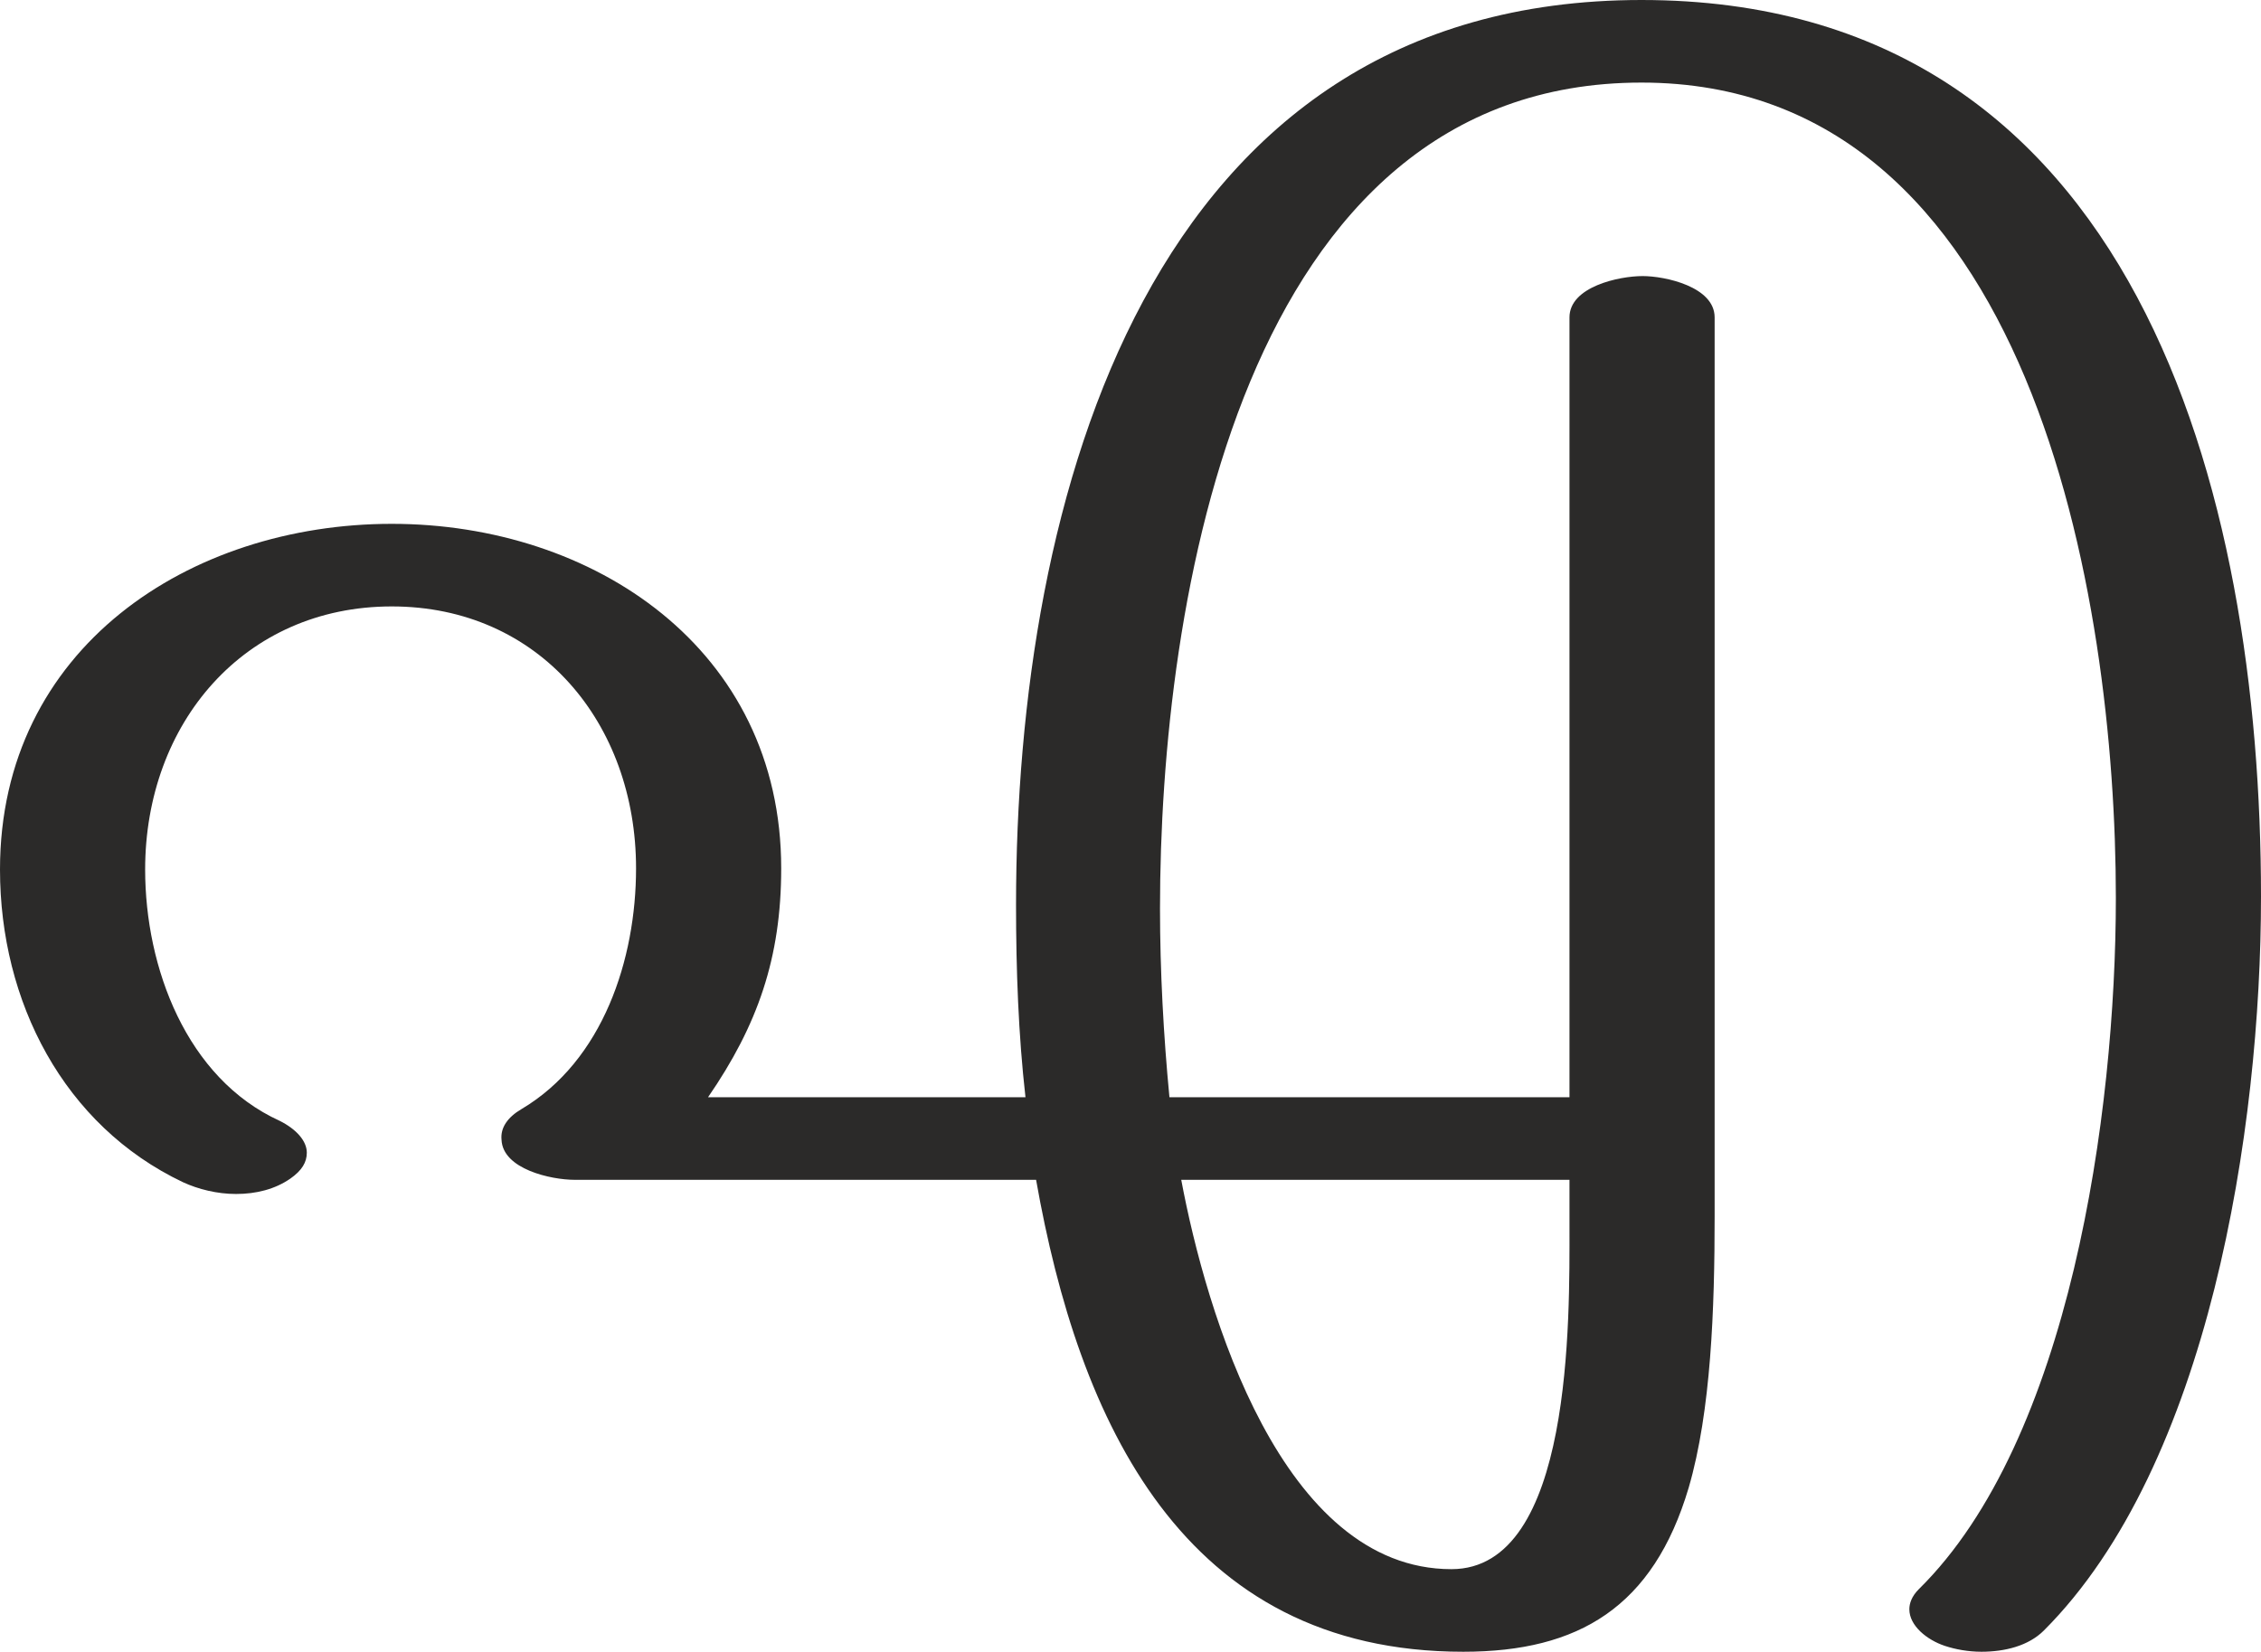 <?xml version="1.0" encoding="UTF-8"?>
<!DOCTYPE svg PUBLIC "-//W3C//DTD SVG 1.1//EN" "http://www.w3.org/Graphics/SVG/1.1/DTD/svg11.dtd">
<!-- Creator: CorelDRAW X8 -->
<svg xmlns="http://www.w3.org/2000/svg" xml:space="preserve" width="1916px" height="1400px" version="1.1" style="shape-rendering:geometricPrecision; text-rendering:geometricPrecision; image-rendering:optimizeQuality; fill-rule:evenodd; clip-rule:evenodd"
viewBox="0 0 1916 1400"
 xmlns:xlink="http://www.w3.org/1999/xlink">
 <defs>
  <style type="text/css">
   <![CDATA[
    .fil0 {fill:#2B2A29;fill-rule:nonzero}
   ]]>
  </style>
 </defs>
 <g id="Layer_x0020_1">
  <path class="fil0" d="M1679 1400c20,0 40,-5 53,-18 140,-140 184,-425 184,-622 0,-342 -105,-760 -525,-760 -419,0 -530,424 -530,767 0,55 2,110 8,163l-269 0c42,-61 62,-118 62,-194 0,-186 -159,-292 -330,-292 -171,0 -332,105 -332,293 0,112 54,217 155,265 13,6 29,10 45,10 17,0 33,-4 46,-13 10,-7 14,-14 14,-22 0,-10 -9,-20 -23,-27 -79,-36 -114,-130 -114,-213 0,-124 84,-223 209,-223 125,0 207,99 207,222 0,77 -28,163 -97,204 -12,7 -18,16 -17,26 1,25 42,34 62,34l391 0c36,204 124,400 362,400 98,0 161,-38 191,-139 19,-65 22,-152 22,-230l0 -762c0,-26 -42,-35 -61,-35 -20,0 -62,9 -62,35l0 661 -339 0c-5,-52 -8,-107 -8,-160 0,-258 68,-700 408,-700 331,0 402,437 402,691 0,183 -39,460 -167,586 -6,6 -8,12 -8,17 0,14 15,26 30,31 9,3 20,5 31,5zm-449 -70c-144,0 -208,-218 -229,-330l329 0 0 40c0,77 3,290 -100,290z"/>
 </g>
</svg>
